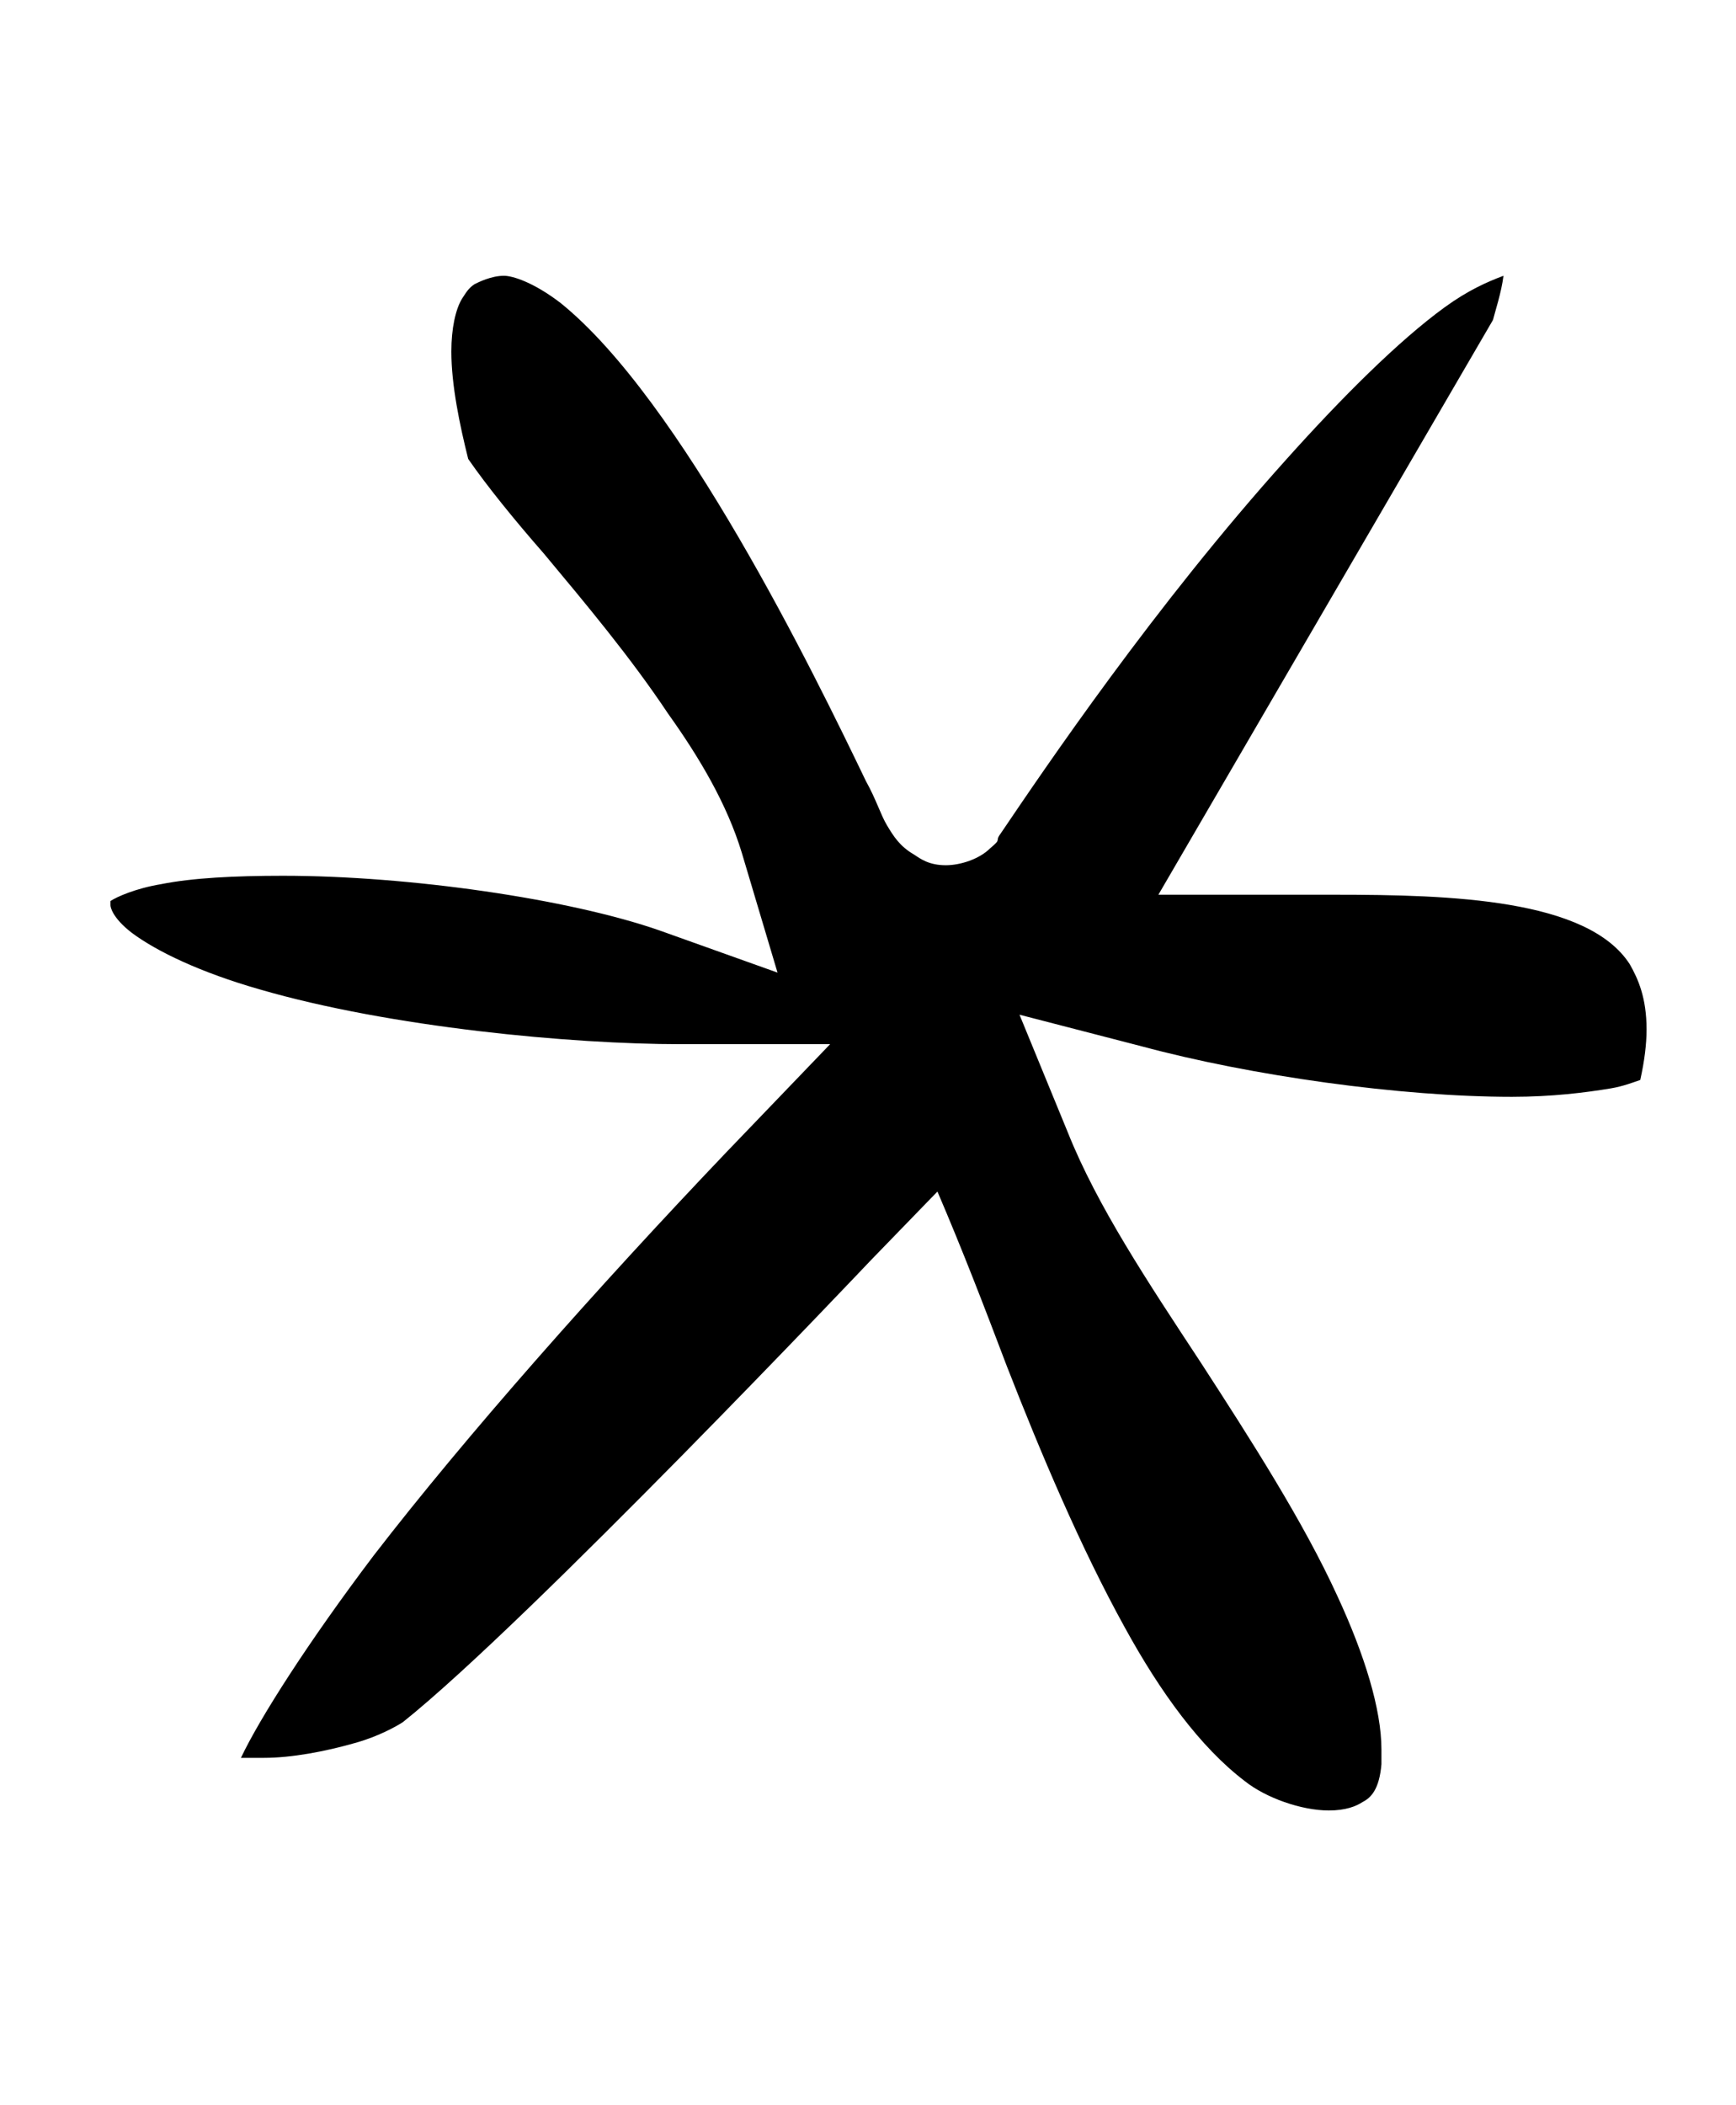 <?xml version="1.0" standalone="no"?>
<!DOCTYPE svg PUBLIC "-//W3C//DTD SVG 1.1//EN" "http://www.w3.org/Graphics/SVG/1.1/DTD/svg11.dtd" >
<svg xmlns="http://www.w3.org/2000/svg" xmlns:xlink="http://www.w3.org/1999/xlink" version="1.1" viewBox="-10 0 825 1000">
   <path fill="currentColor"
d="M624.5 425c55 0 120 2 140 33c4 7 8 16 8 31c0 7 -1 15 -3 24c-3 1 -8 3 -14 4c-12 2 -28 4 -47 4c-53 0 -124 -10 -176 -24l-58 -15l23 56c14 35 38 71 63 109c24 37 49 76 65 111c13 28 21 54 21 73v7c-1 12 -5 16 -9 18c-3 2 -8 4 -16 4c-13 0 -30 -6 -40 -14
c-21 -16 -40 -42 -57 -73c-21 -38 -40 -83 -56 -124c-11 -29 -21 -55 -33 -83l-32 33s-163 172 -222 219c-3 2 -12 7 -23 10c-14 4 -30 7 -43 7h-11c9 -19 32 -55 63 -96c44 -57 106 -127 168 -192l49 -51h-71c-52 0 -138 -8 -200 -26c-28 -8 -49 -18 -61 -27
c-9 -7 -10 -12 -10 -13v-2c3 -2 12 -6 24 -8c15 -3 35 -4 58 -4c60 0 136 11 179 26l56 20l-17 -57c-7 -23 -20 -45 -35 -66c-18 -27 -39 -52 -59 -76c-14 -16 -27 -32 -36 -45c-4 -16 -8 -35 -8 -51c0 -11 2 -20 5 -25c2 -3 3 -5 6 -7c2 -1 8 -4 14 -4c4 0 14 3 27 13
c57 46 120 175 145 227c5 9 7 16 10 21s6 10 13 14c3 2 7 5 15 5c7 0 16 -3 21 -8c6 -5 2 -3 5 -7c21 -31 73 -108 136 -178c26 -29 53 -56 75 -72c11 -8 20 -12 28 -15c-1 8 -4 17 -5 21l-159 273h52h32z" />
</svg>
